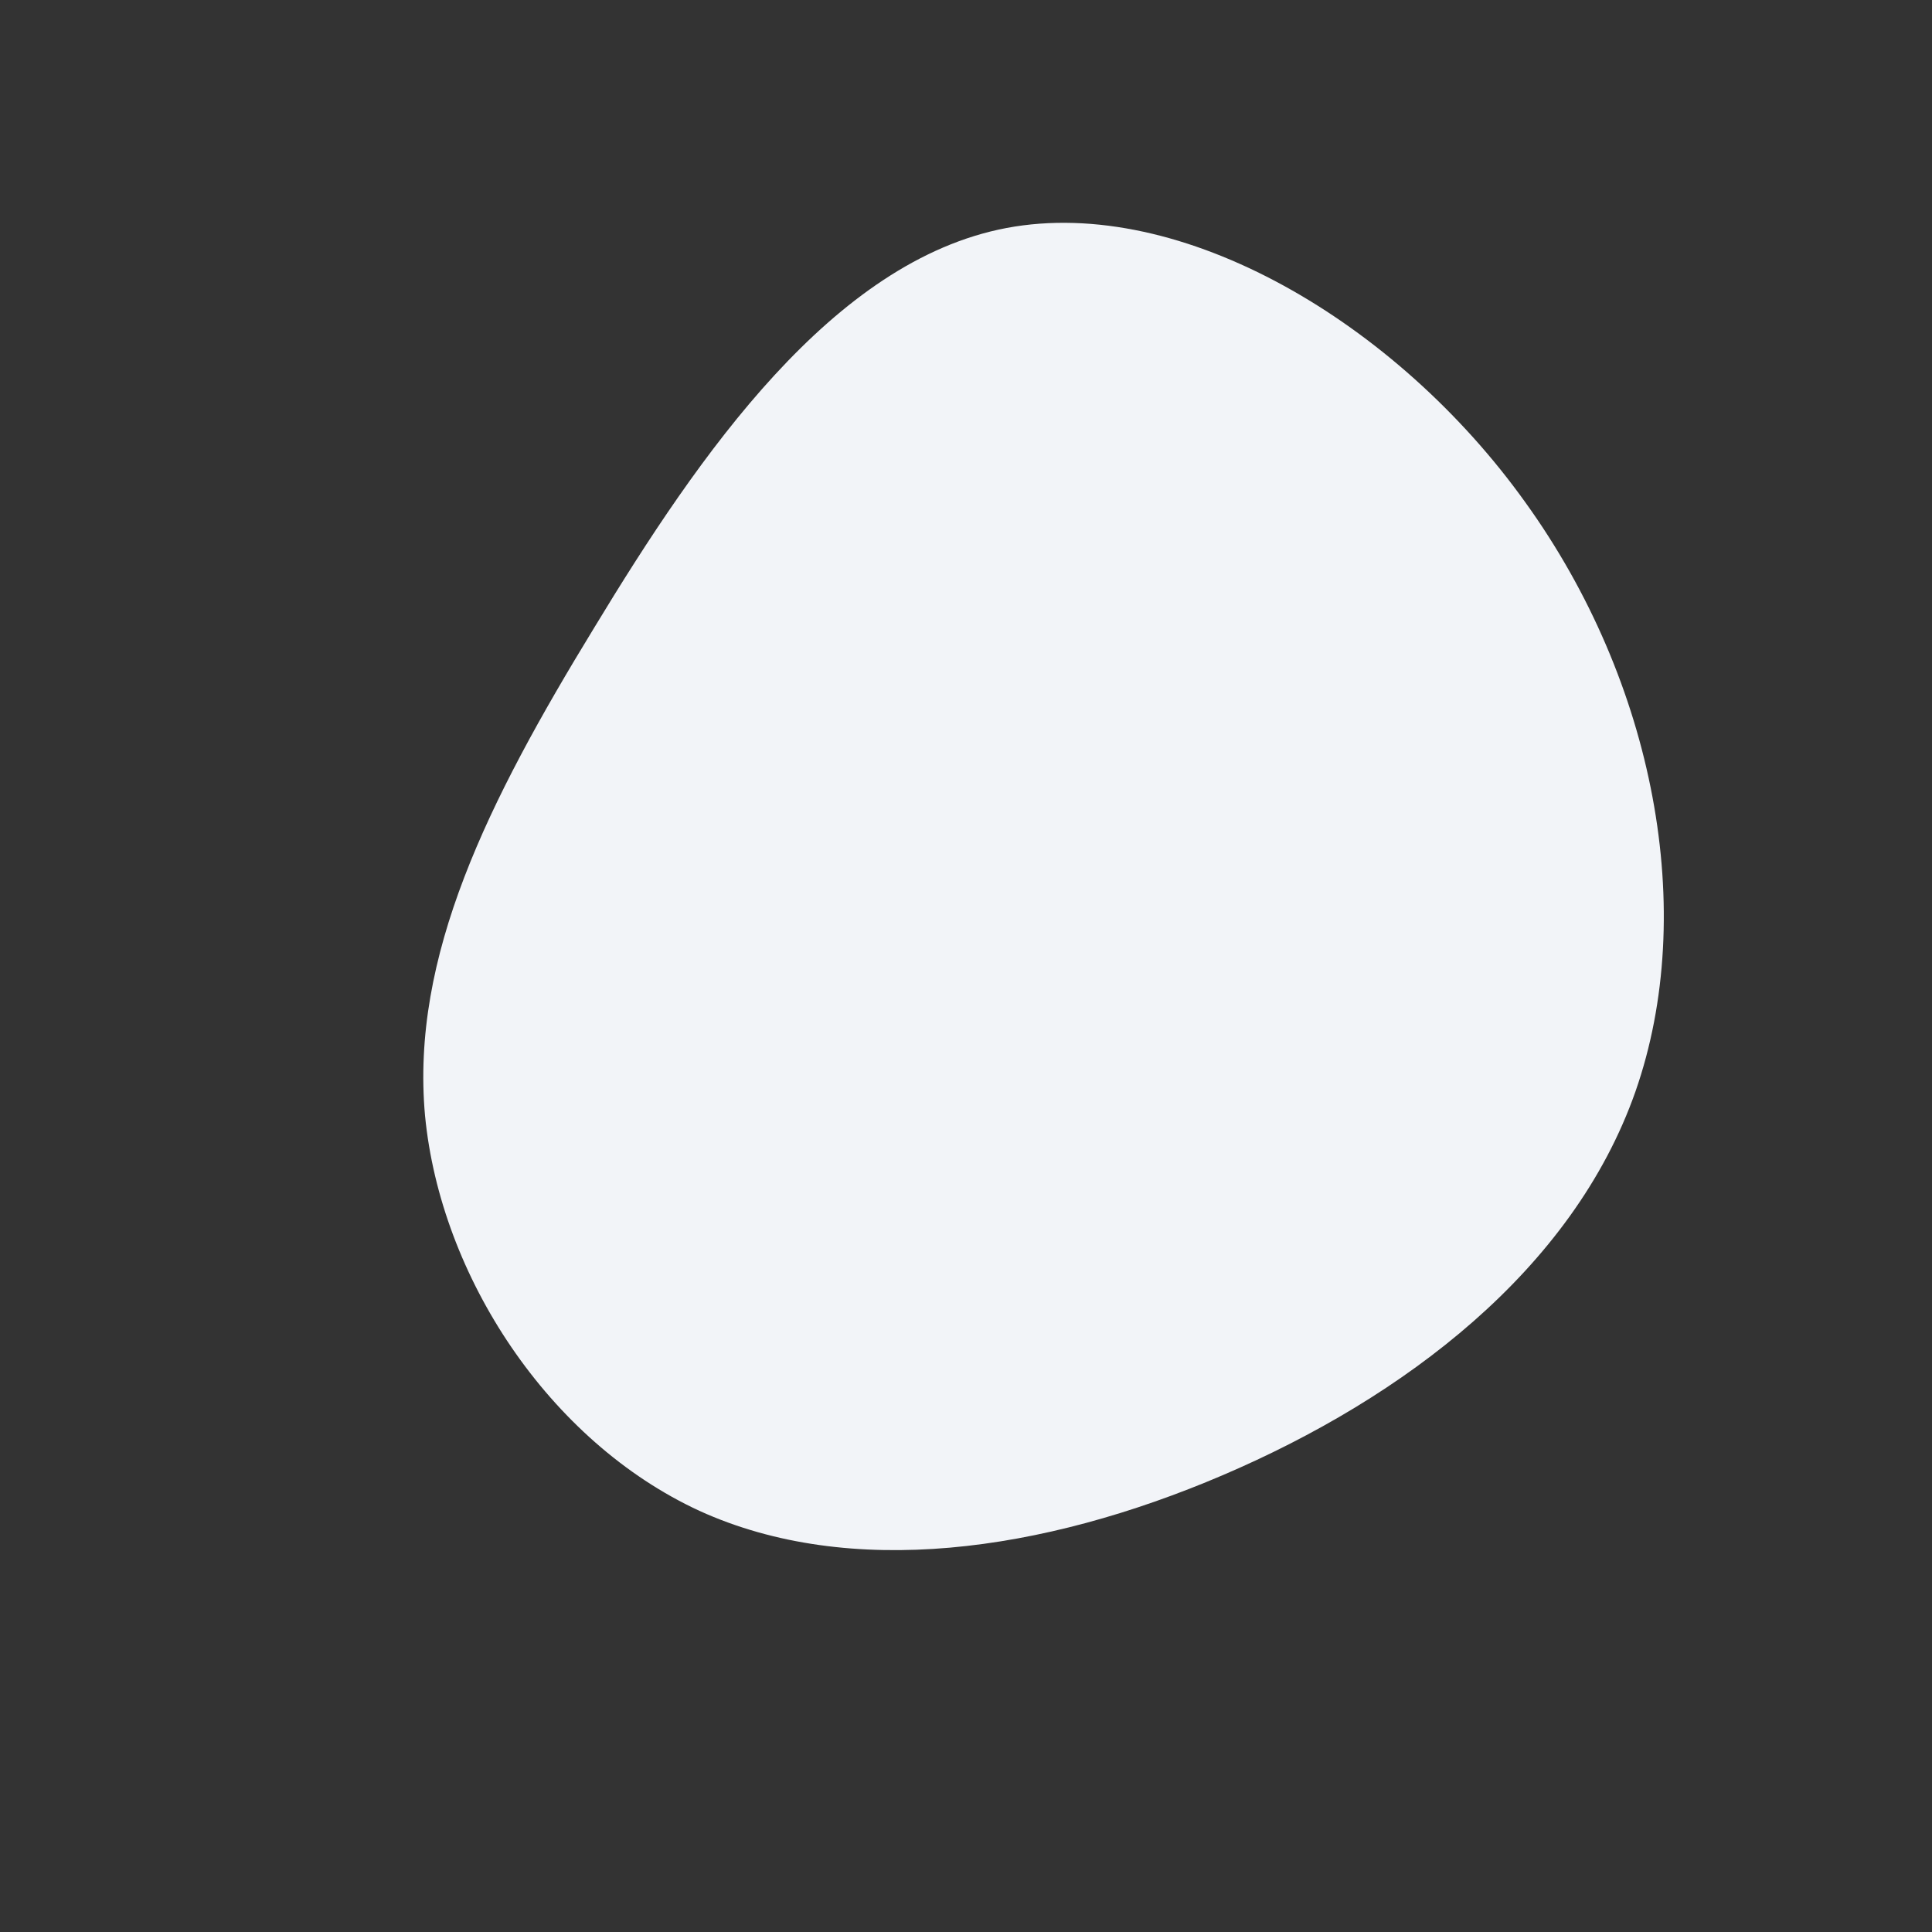 <?xml version="1.0" standalone="no"?>
<svg viewBox="0 0 200 200" xmlns="http://www.w3.org/2000/svg">
  <rect x="0" y="0" width="200" height="200" fill="#333333" stroke="none"/>
  <path fill="#F2F4F8" d="M57.9,-48C71.3,-29.4,75.8,-5.6,69.3,13C62.8,31.5,45.3,44.7,26.6,52.7C7.9,60.7,-12,63.5,-27.6,56.4C-43.2,49.2,-54.4,32.1,-56,15.5C-57.5,-1,-49.5,-17,-38.5,-35C-27.6,-53,-13.8,-73,4.2,-76.4C22.3,-79.8,44.6,-66.6,57.9,-48Z" transform="translate(100 100)" />
</svg>
